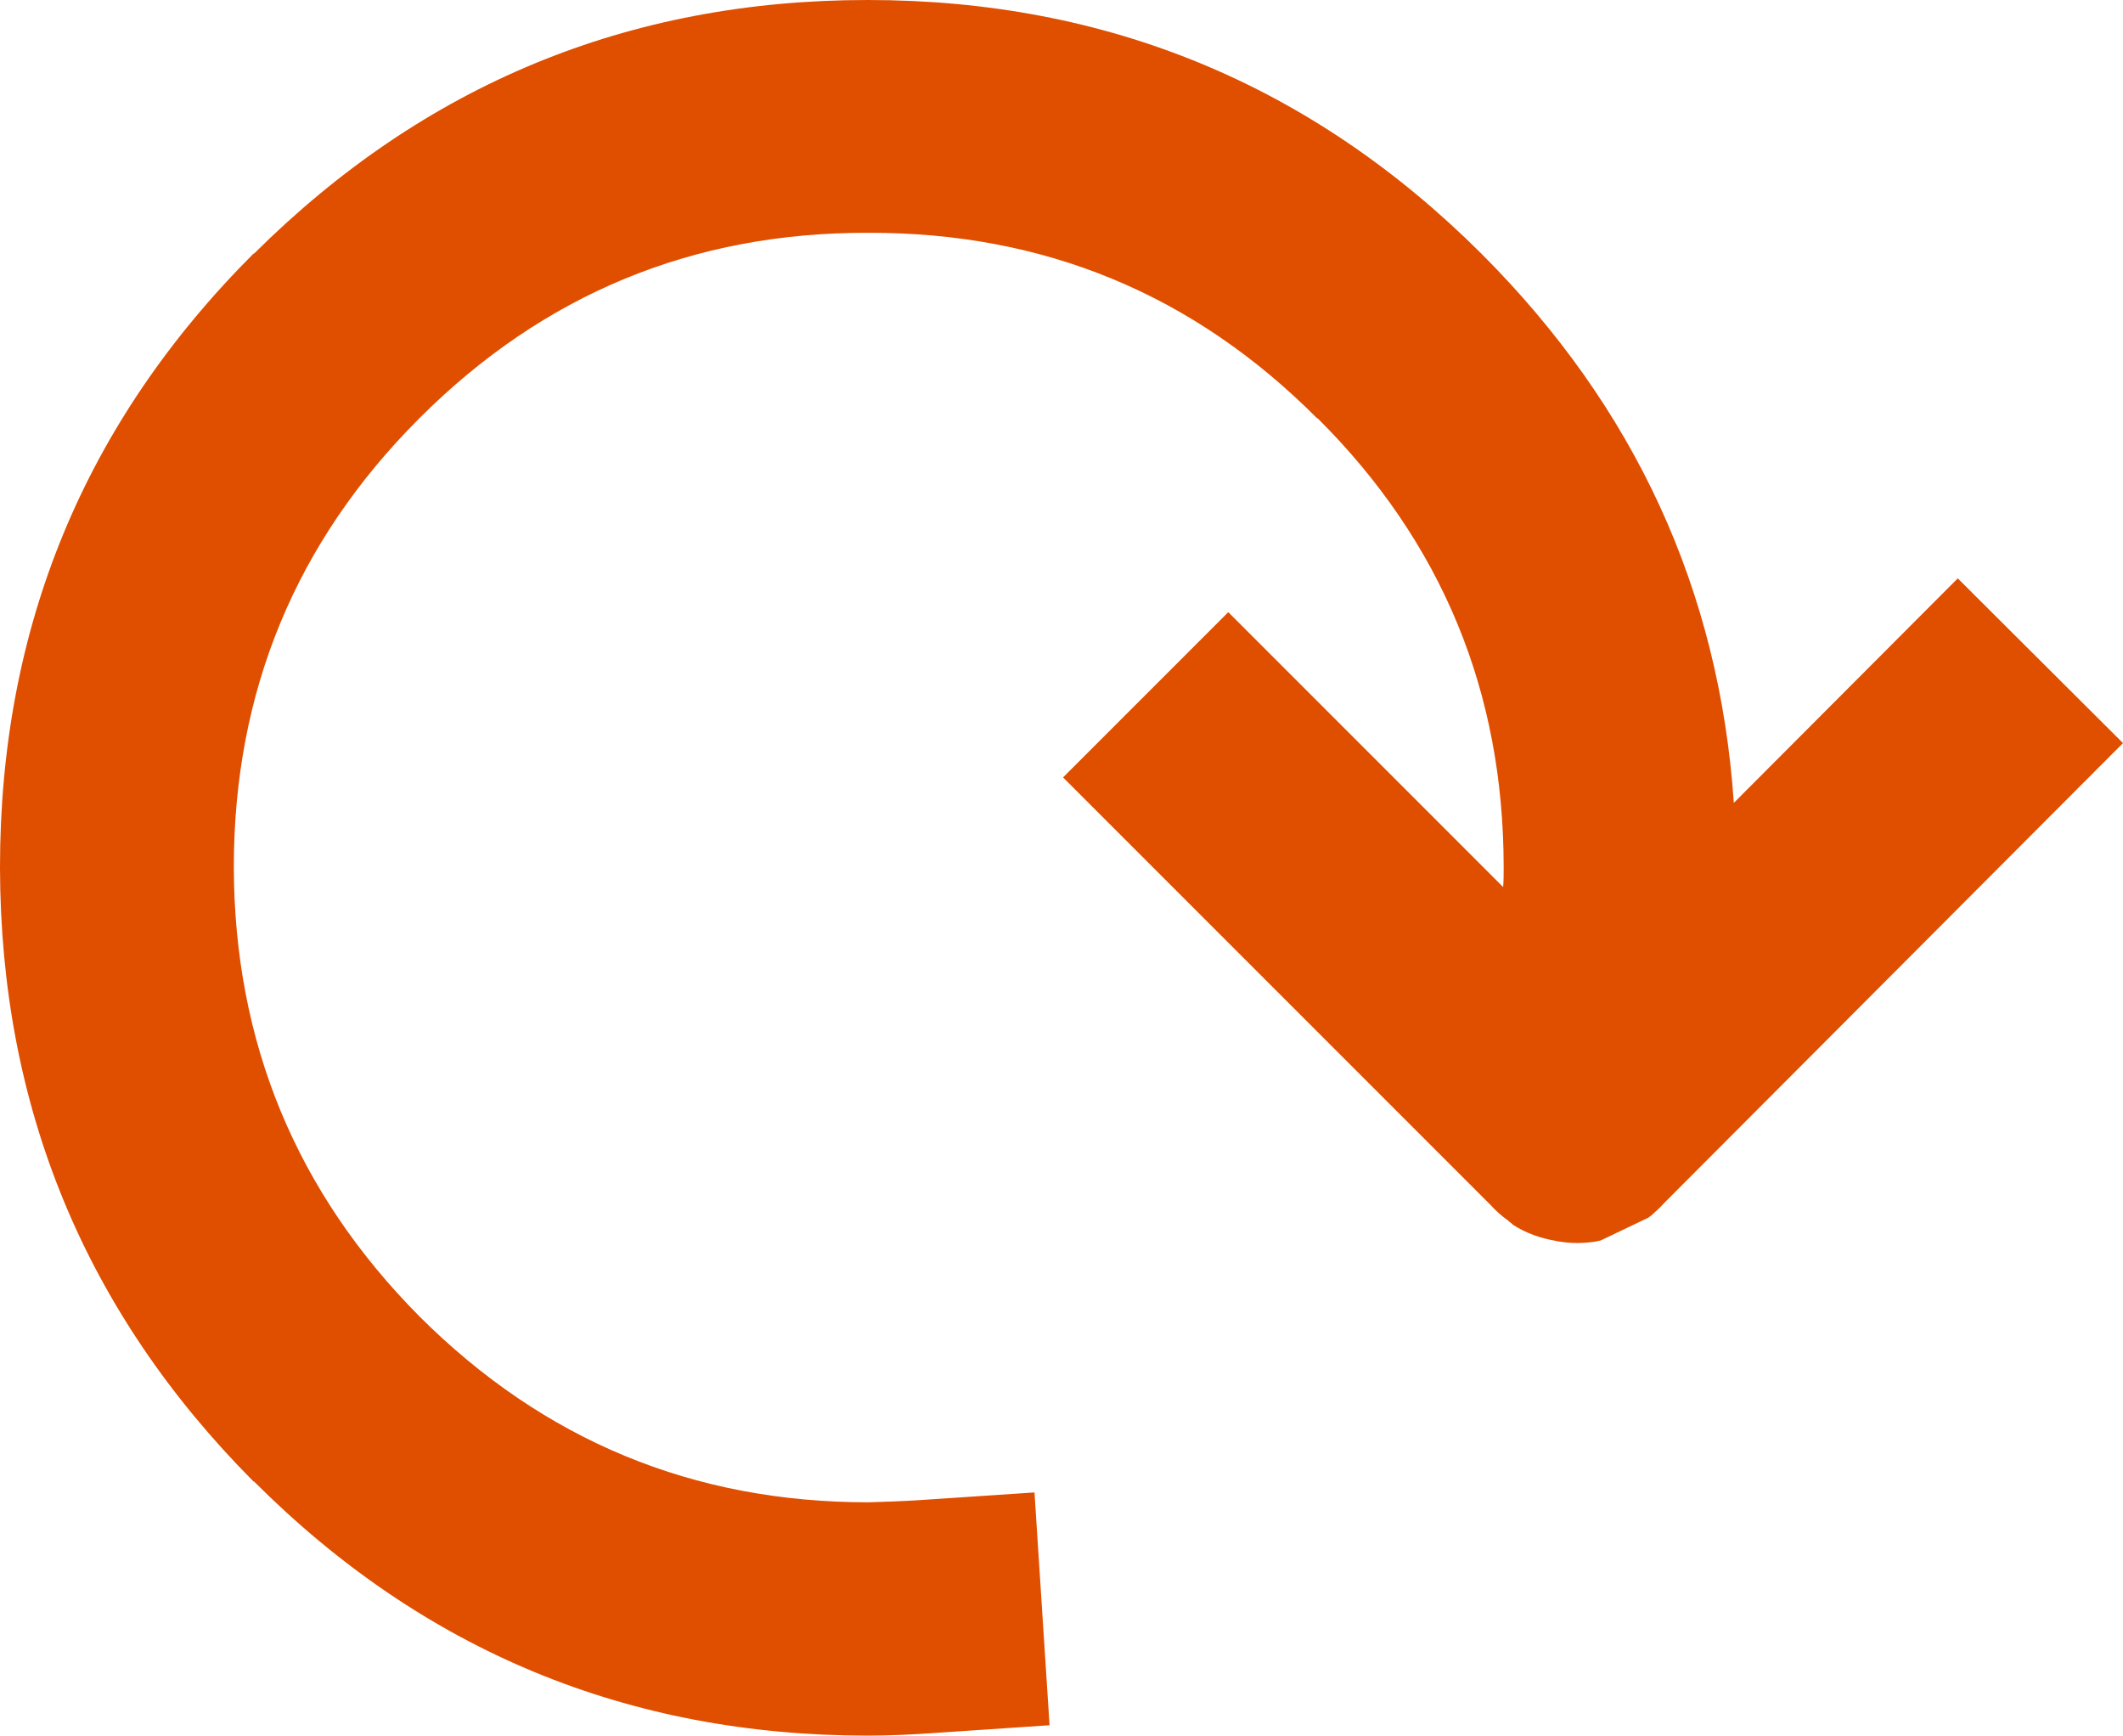 <?xml version="1.0" encoding="utf-8"?>
<!-- Generator: Adobe Illustrator 26.2.1, SVG Export Plug-In . SVG Version: 6.00 Build 0)  -->
<svg version="1.1" id="Layer_1" xmlns="http://www.w3.org/2000/svg" xmlns:xlink="http://www.w3.org/1999/xlink" x="0px" y="0px"
	 viewBox="0 0 408.6 334.1" style="enable-background:new 0 0 408.6 334.1;" xml:space="preserve">
<style type="text/css">
	.st0{fill-rule:evenodd;clip-rule:evenodd;fill:#e04e00;}
</style>
<path class="st0" d="M408.6,143l-88.3,88.5c-0.8,0.9-1.7,1.7-2.6,2.5c-0.2,0.1-0.3,0.2-0.4,0.3l-9.2,4.4c-0.3,0.1-0.6,0.1-0.9,0.2
	c-2.4,0.4-4.8,0.4-7.2,0c-0.1,0-0.3,0-0.5-0.1c-3-0.5-5.8-1.5-8.3-3.1c-0.2-0.2-0.4-0.4-0.6-0.5c-0.2-0.2-0.4-0.4-0.6-0.5
	c-1.1-0.8-2.2-1.8-3.1-2.8l-82.3-82.3l31.8-31.8l52.9,52.9c0.1-1.3,0.1-2.5,0.1-3.8c0-33.8-11.9-62.6-35.8-86.4h-0.1
	c-23.8-23.9-52.6-35.8-86.4-35.7c-33.7-0.1-62.5,11.8-86.4,35.7C56.9,104.3,45,133.1,45,166.9c0.1,33.7,12,62.5,35.7,86.4l0.1,0.1
	c23.9,23.8,52.6,35.7,86.3,35.7c3.2-0.1,6.4-0.2,9.6-0.4l22.4-1.5L202,332l-22.3,1.5c-4.3,0.3-8.5,0.5-12.7,0.5
	c-46.1,0-85.5-16.3-118.1-48.9h-0.1C16.3,252.4,0.1,213,0,167l0-0.1c0-46.1,16.2-85.5,48.8-118.1h0.1C81.6,16.3,120.9,0,167,0
	c46.1,0,85.5,16.3,118.1,48.8c29.7,29.7,45.8,64.9,48.6,105.7l43.1-43.2L408.6,143z"/>
</svg>
